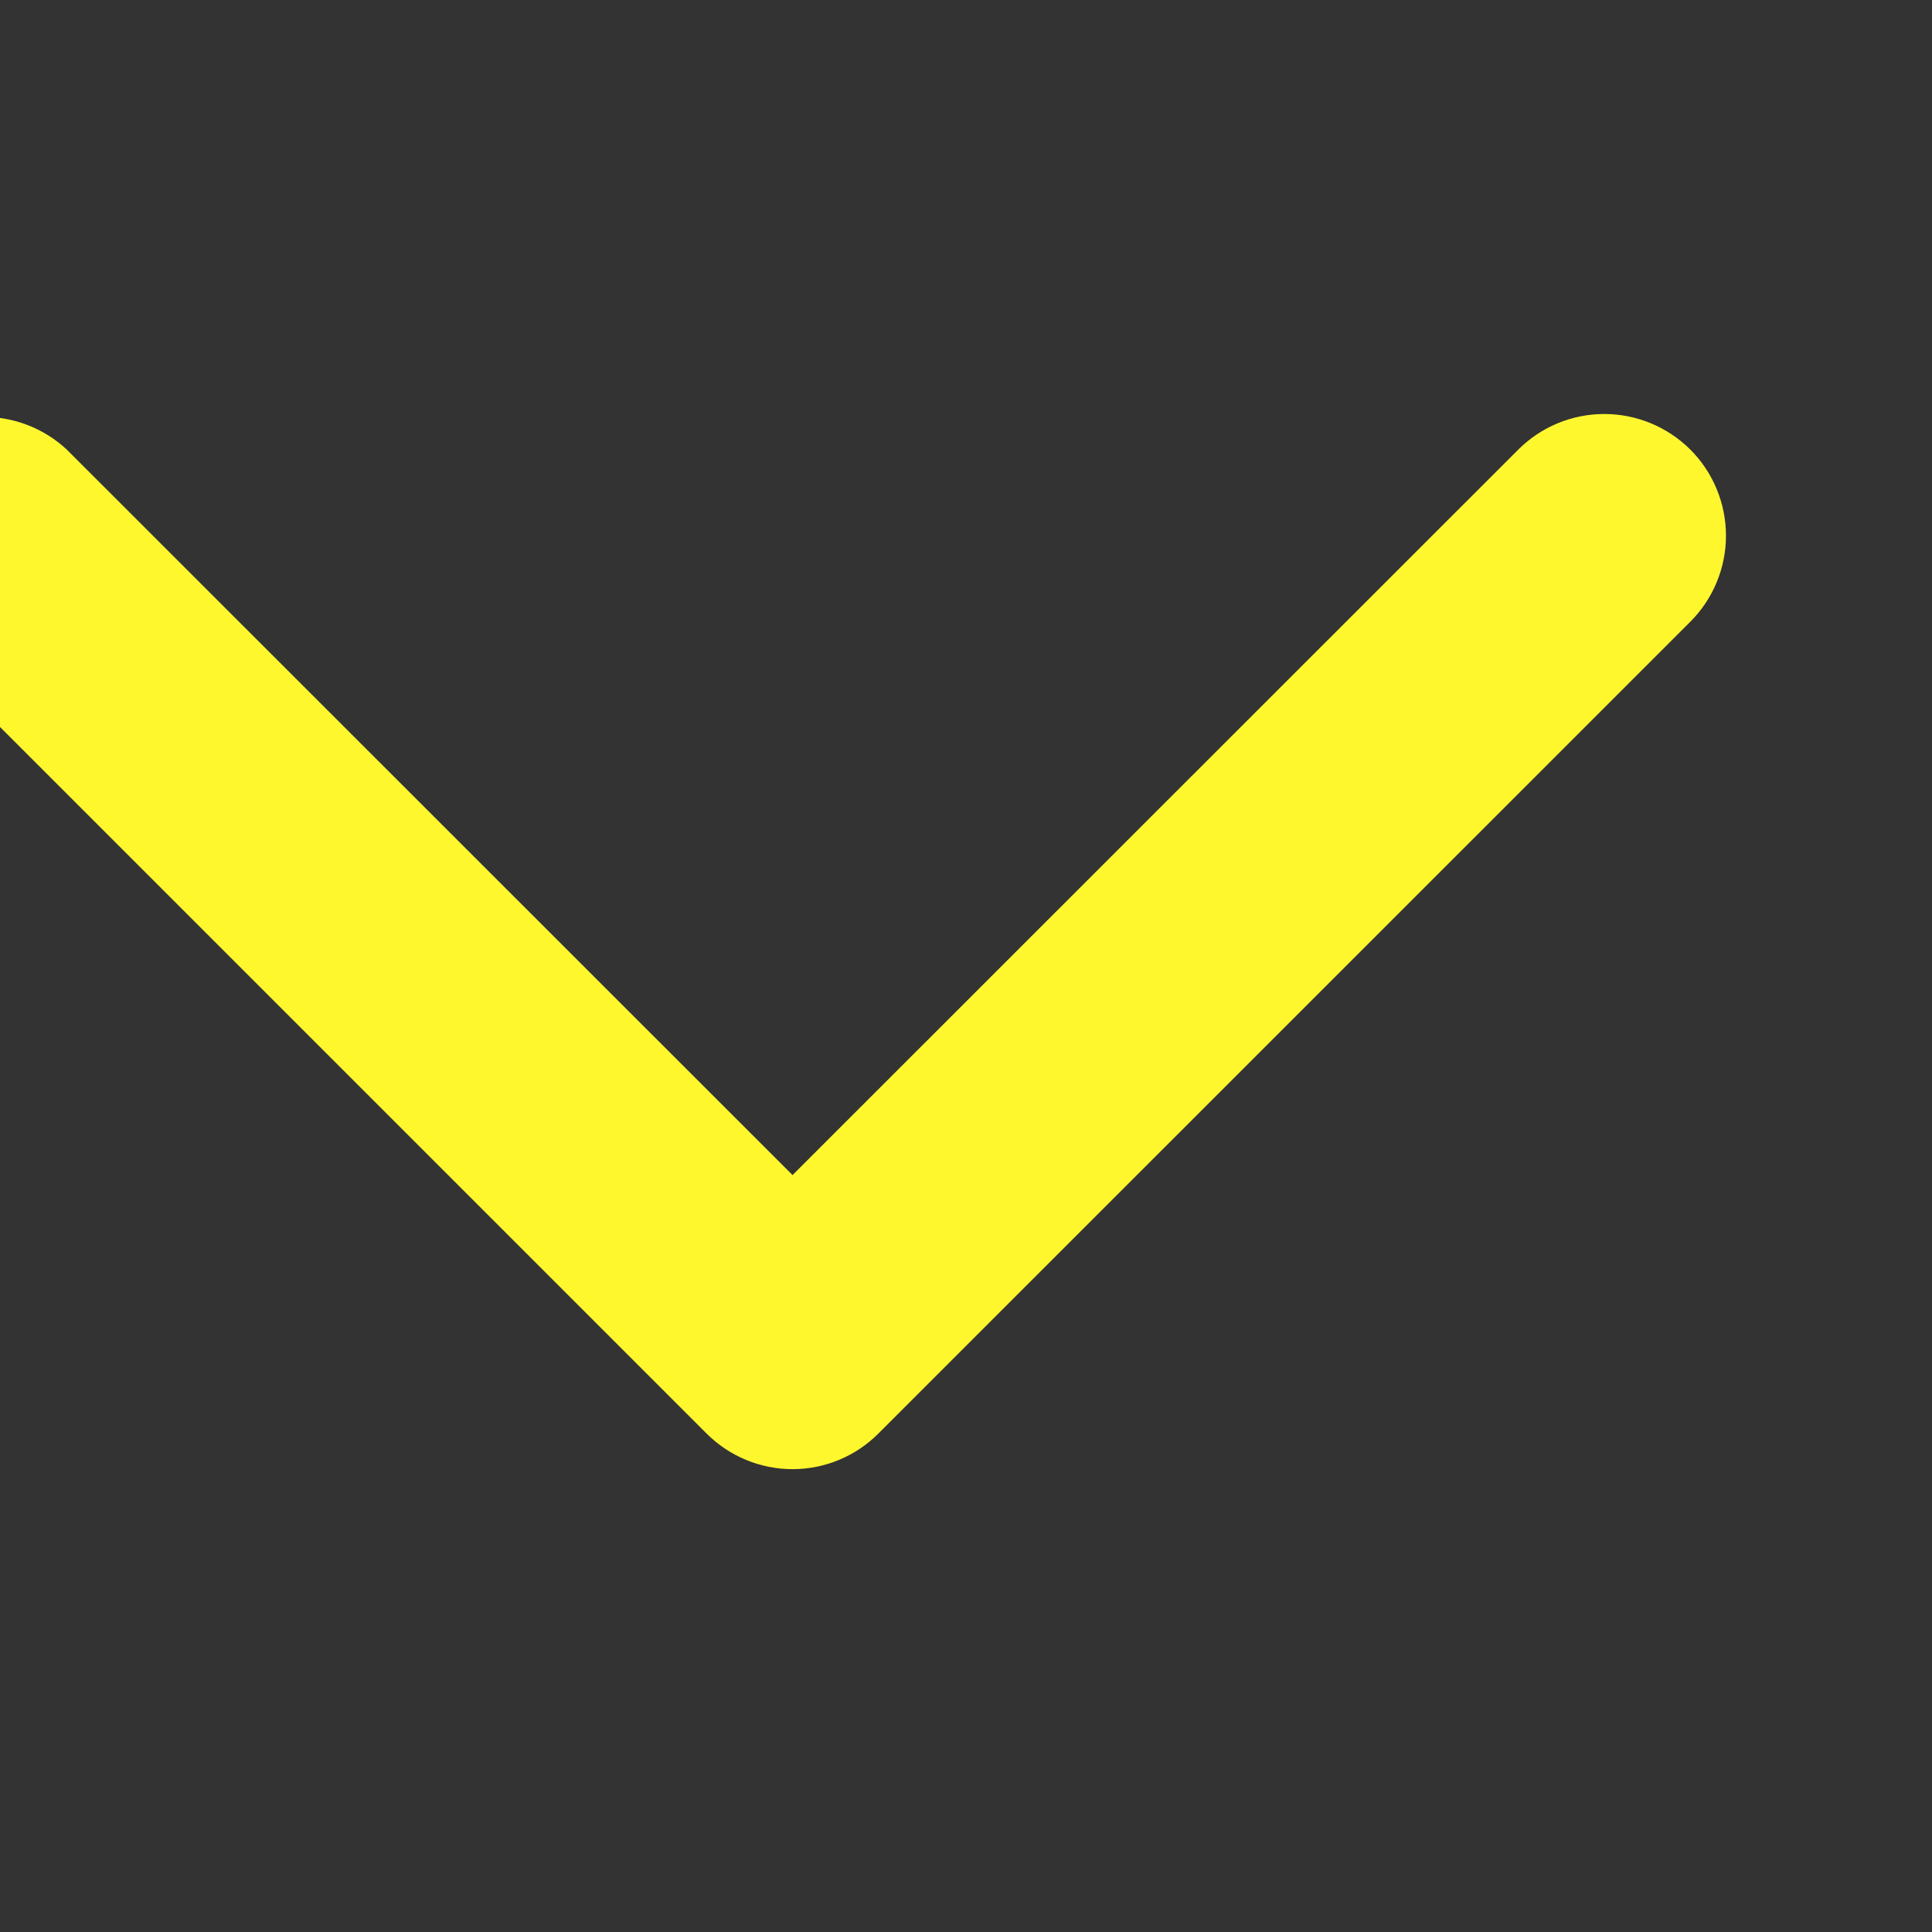 <svg width="14" height="14" viewBox="0 0 14 14" fill="none" xmlns="http://www.w3.org/2000/svg">
<rect x="0" y="0" width="14" height="14" fill="#333333" stroke="none"/>
<g clip-path="url(#clip0_30004_99)">
<path d="M12.249 3.258C12.414 3.423 12.507 3.648 12.507 3.882C12.507 4.115 12.414 4.34 12.249 4.505L6.366 10.387C6.201 10.553 5.977 10.646 5.743 10.646C5.509 10.646 5.285 10.553 5.119 10.387L-0.763 4.505C-0.919 4.338 -1.004 4.117 -1 3.888C-0.996 3.659 -0.903 3.441 -0.742 3.28C-0.58 3.118 -0.362 3.025 -0.133 3.021C0.095 3.017 0.317 3.102 0.484 3.258L5.743 8.515L11.002 3.258C11.167 3.093 11.391 3 11.625 3C11.859 3 12.083 3.093 12.249 3.258Z" fill="#FFF72E"/>
</g>
<defs>
<clipPath id="clip0_30004_99">
<rect width="14" height="14" fill="white" transform="matrix(1 0 0 -1 0 14)"/>
</clipPath>
</defs>
</svg>
